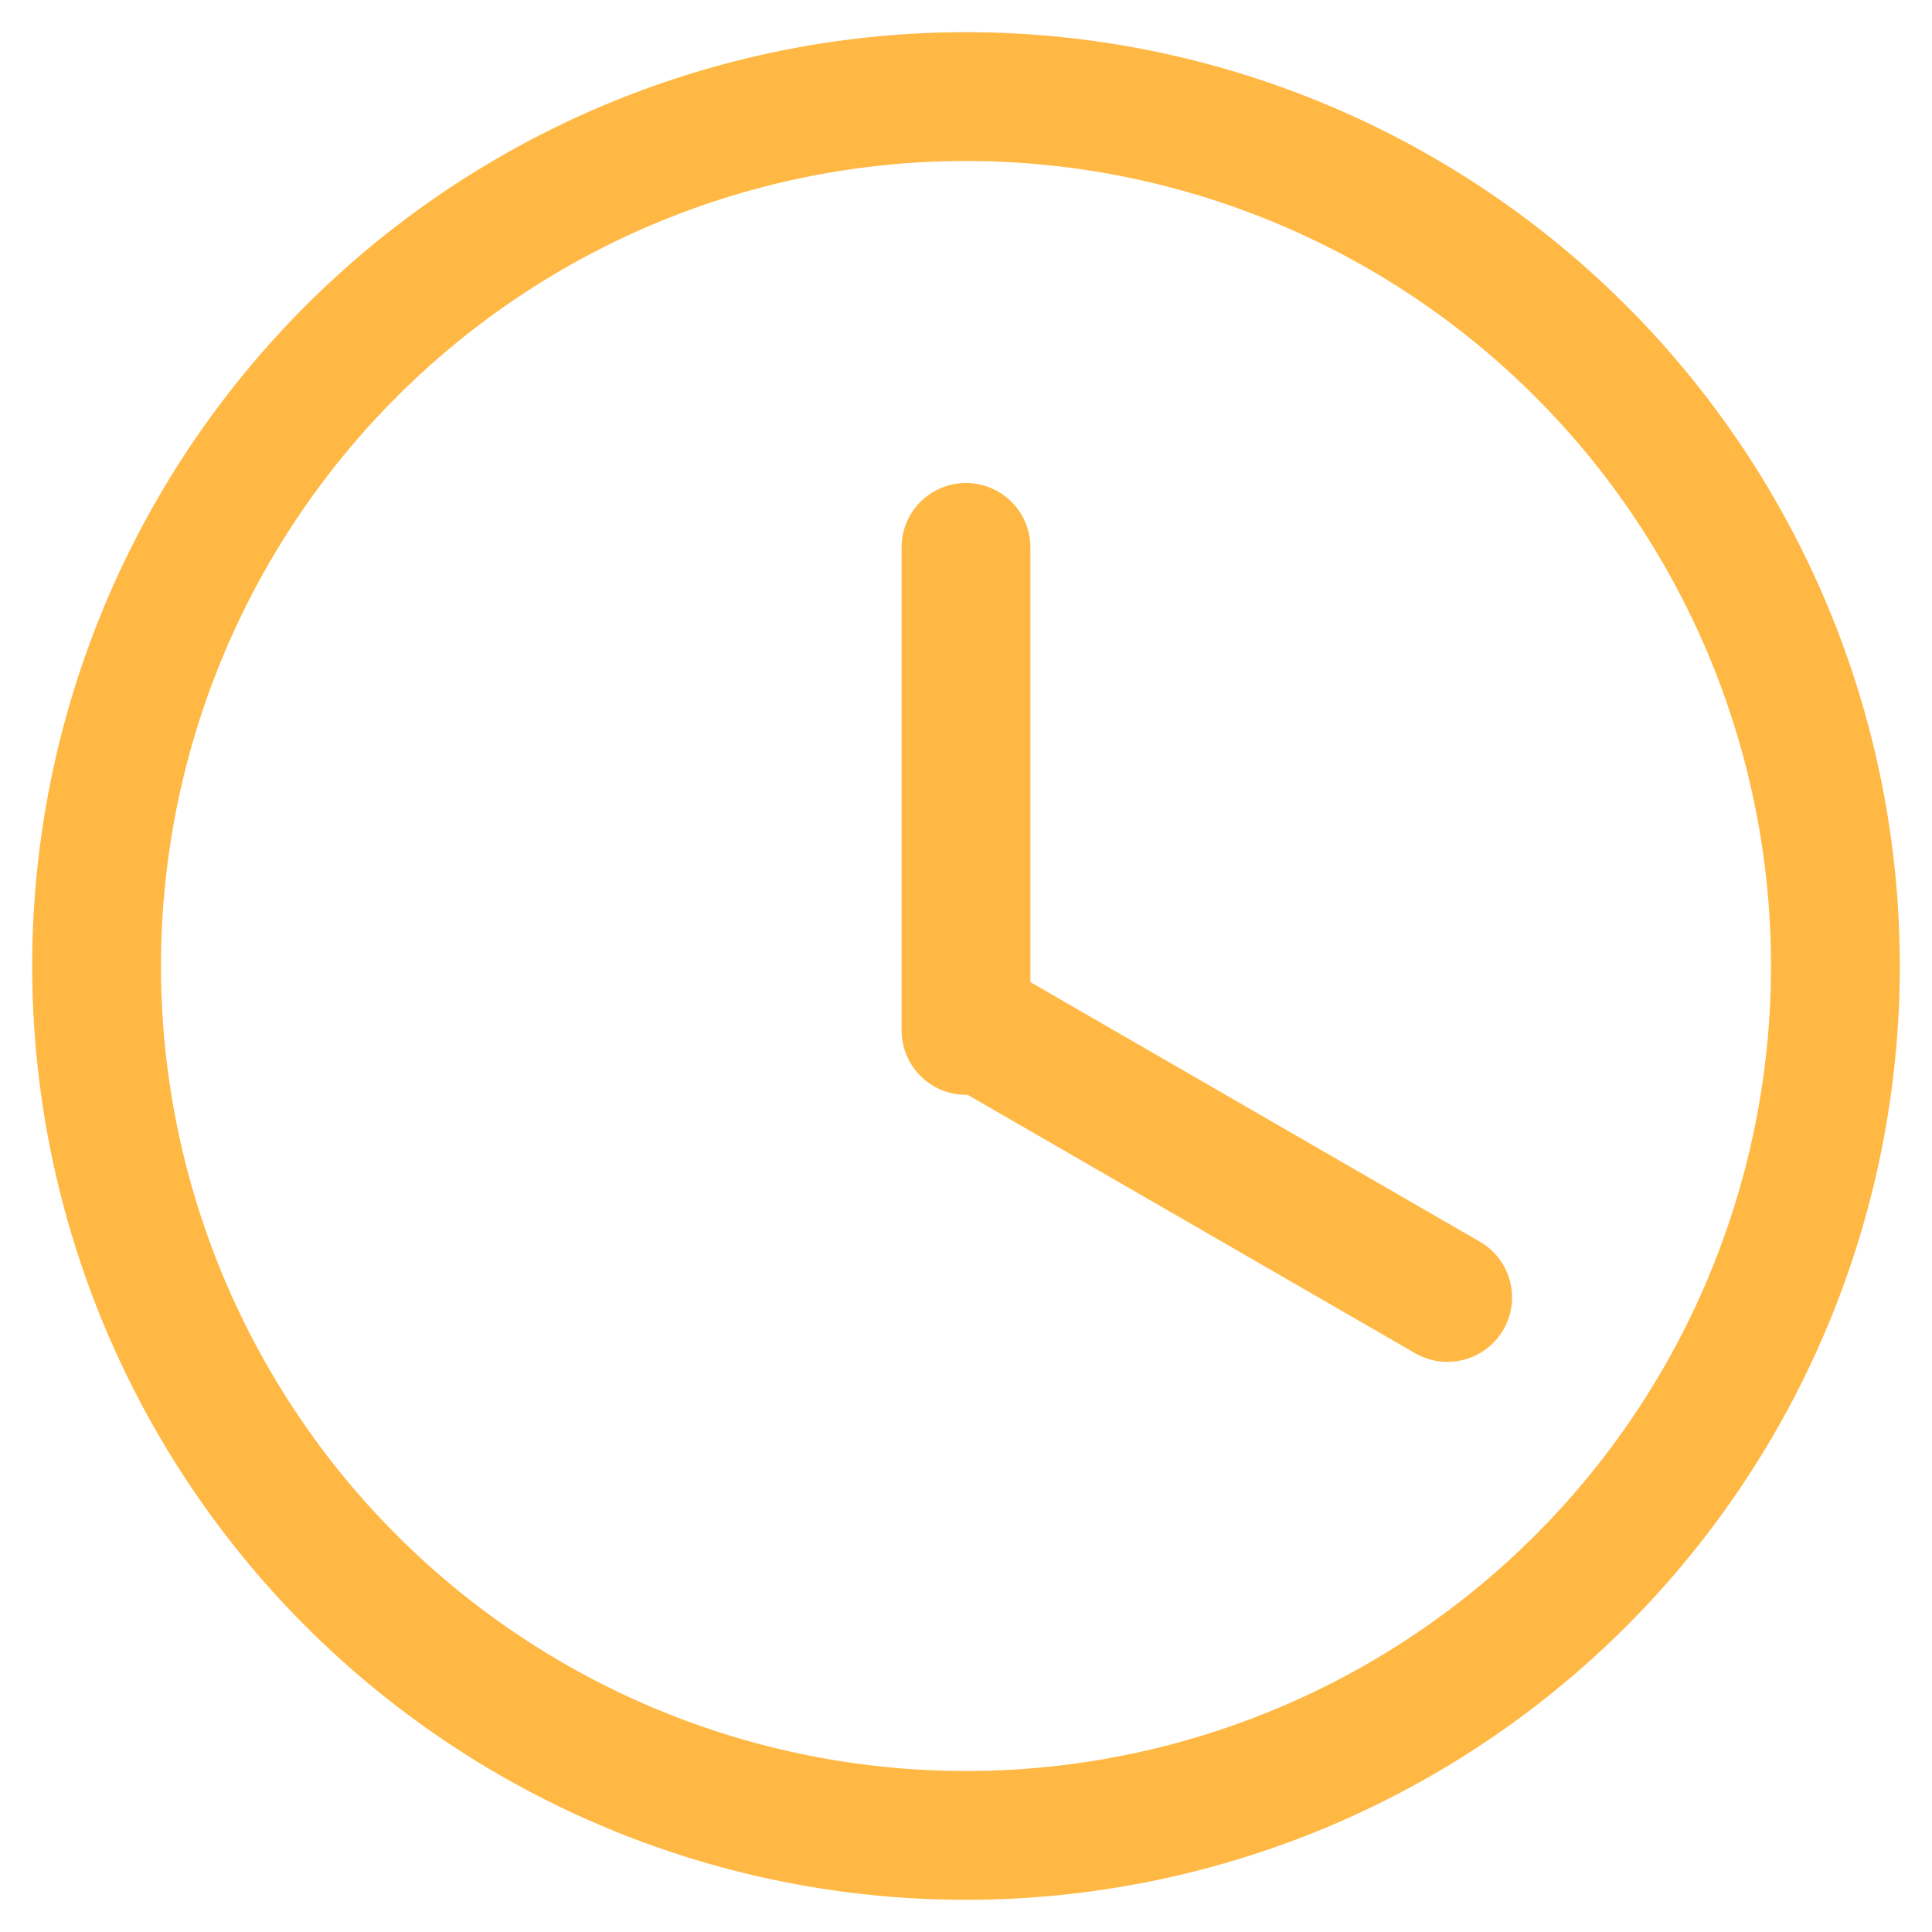 <svg xmlns="http://www.w3.org/2000/svg" width="60" height="60" viewBox="0 0 60 60">
  <defs>
    <style>
      .cls-1 {
        fill: #ffb843;
        fill-rule: evenodd;
      }
    </style>
  </defs>
  <path id="矩形_733_拷贝" data-name="矩形 733 拷贝" class="cls-1" d="M9384,604a29,29,0,1,1-29,29A29,29,0,0,1,9384,604Zm0,4a25,25,0,1,1-25,25A25,25,0,0,1,9384,608Zm16.69,36.294a2.011,2.011,0,0,1-2.74.732L9384.05,637c-0.02,0-.03,0-0.05,0a2,2,0,0,1-2-2V620a2,2,0,0,1,4,0v13.5l13.95,8.057A2,2,0,0,1,9400.69,644.294Z" transform="translate(-9354 -603)"/>
</svg>

